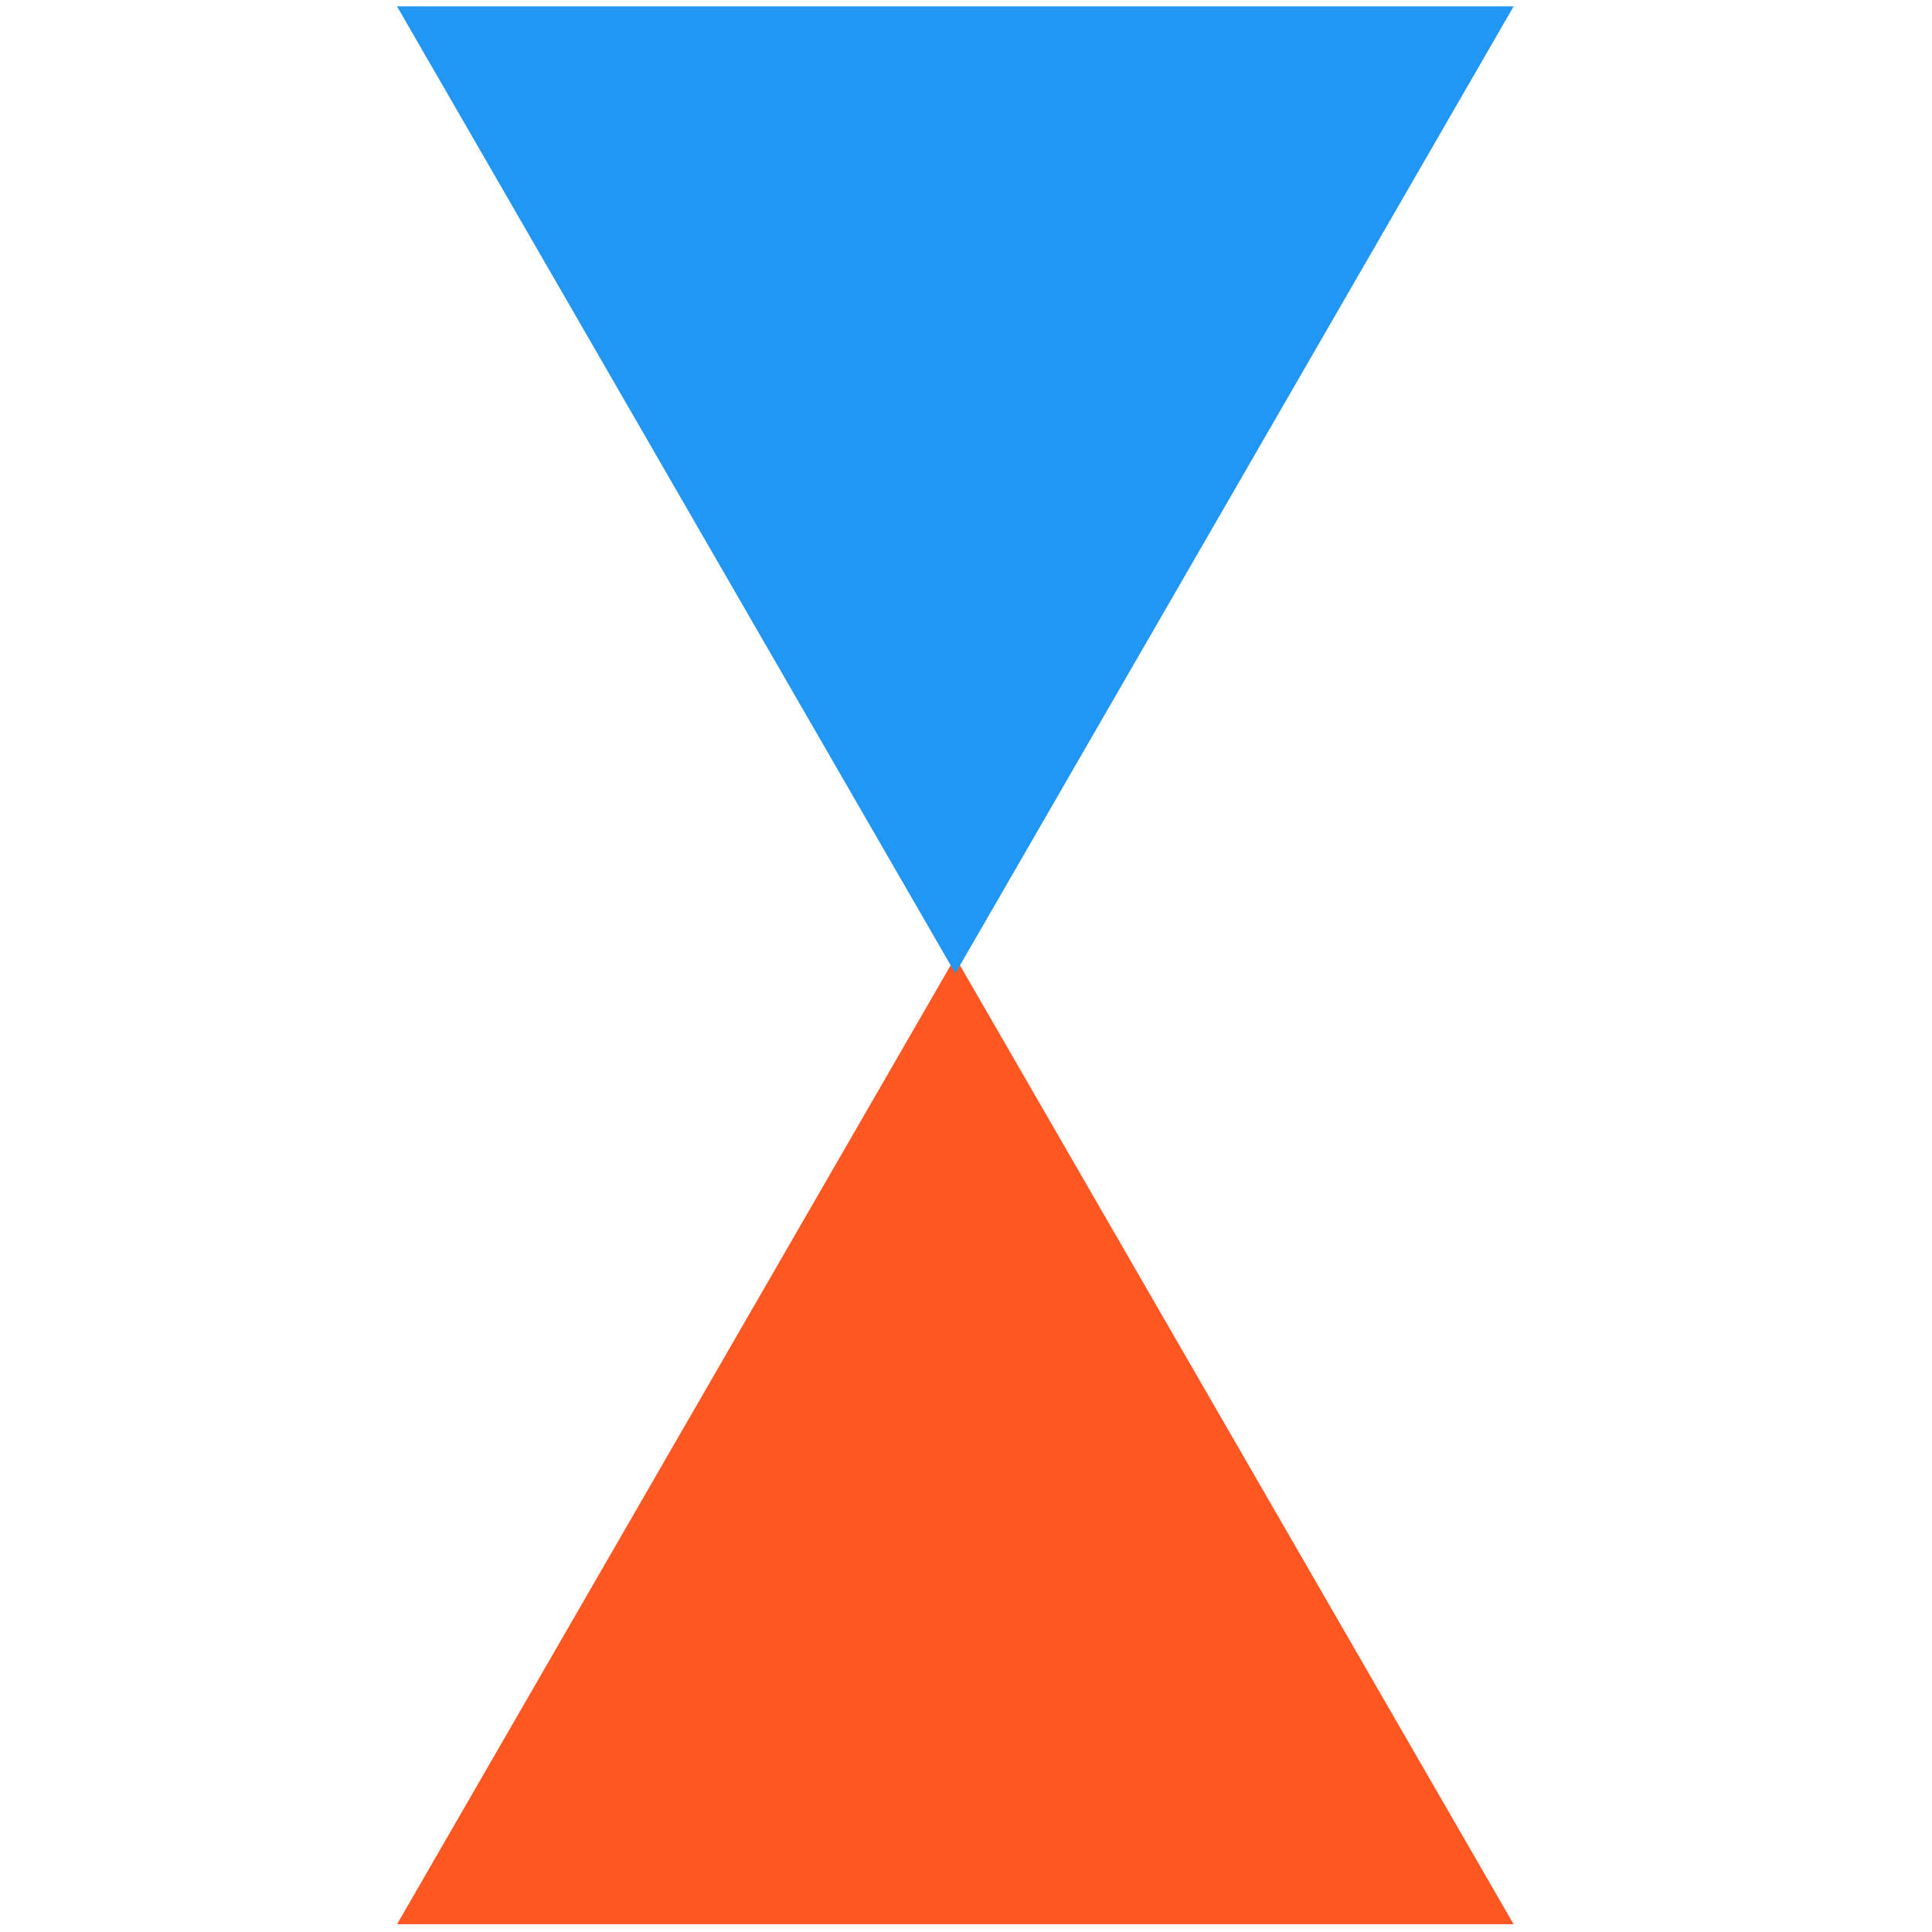 <svg width="32" height="32" version="1.1" viewBox="0 0 126.87 126.87" xmlns="http://www.w3.org/2000/svg">
 <g transform="translate(.821 -170.11)" fill="#ff5722">
  <path d="m61.913 232.97 36.662 63.5-73.323-1e-5z" fill="#ff5722" stroke-width=".265"/>
 </g>
 <g transform="translate(.822 -170.11)" fill="#2196f3">
  <path transform="scale(-1)" d="m-61.913-234.03 36.662 63.5h-73.323z" fill="#2196f3" stroke-width=".265"/>
 </g>
</svg>
